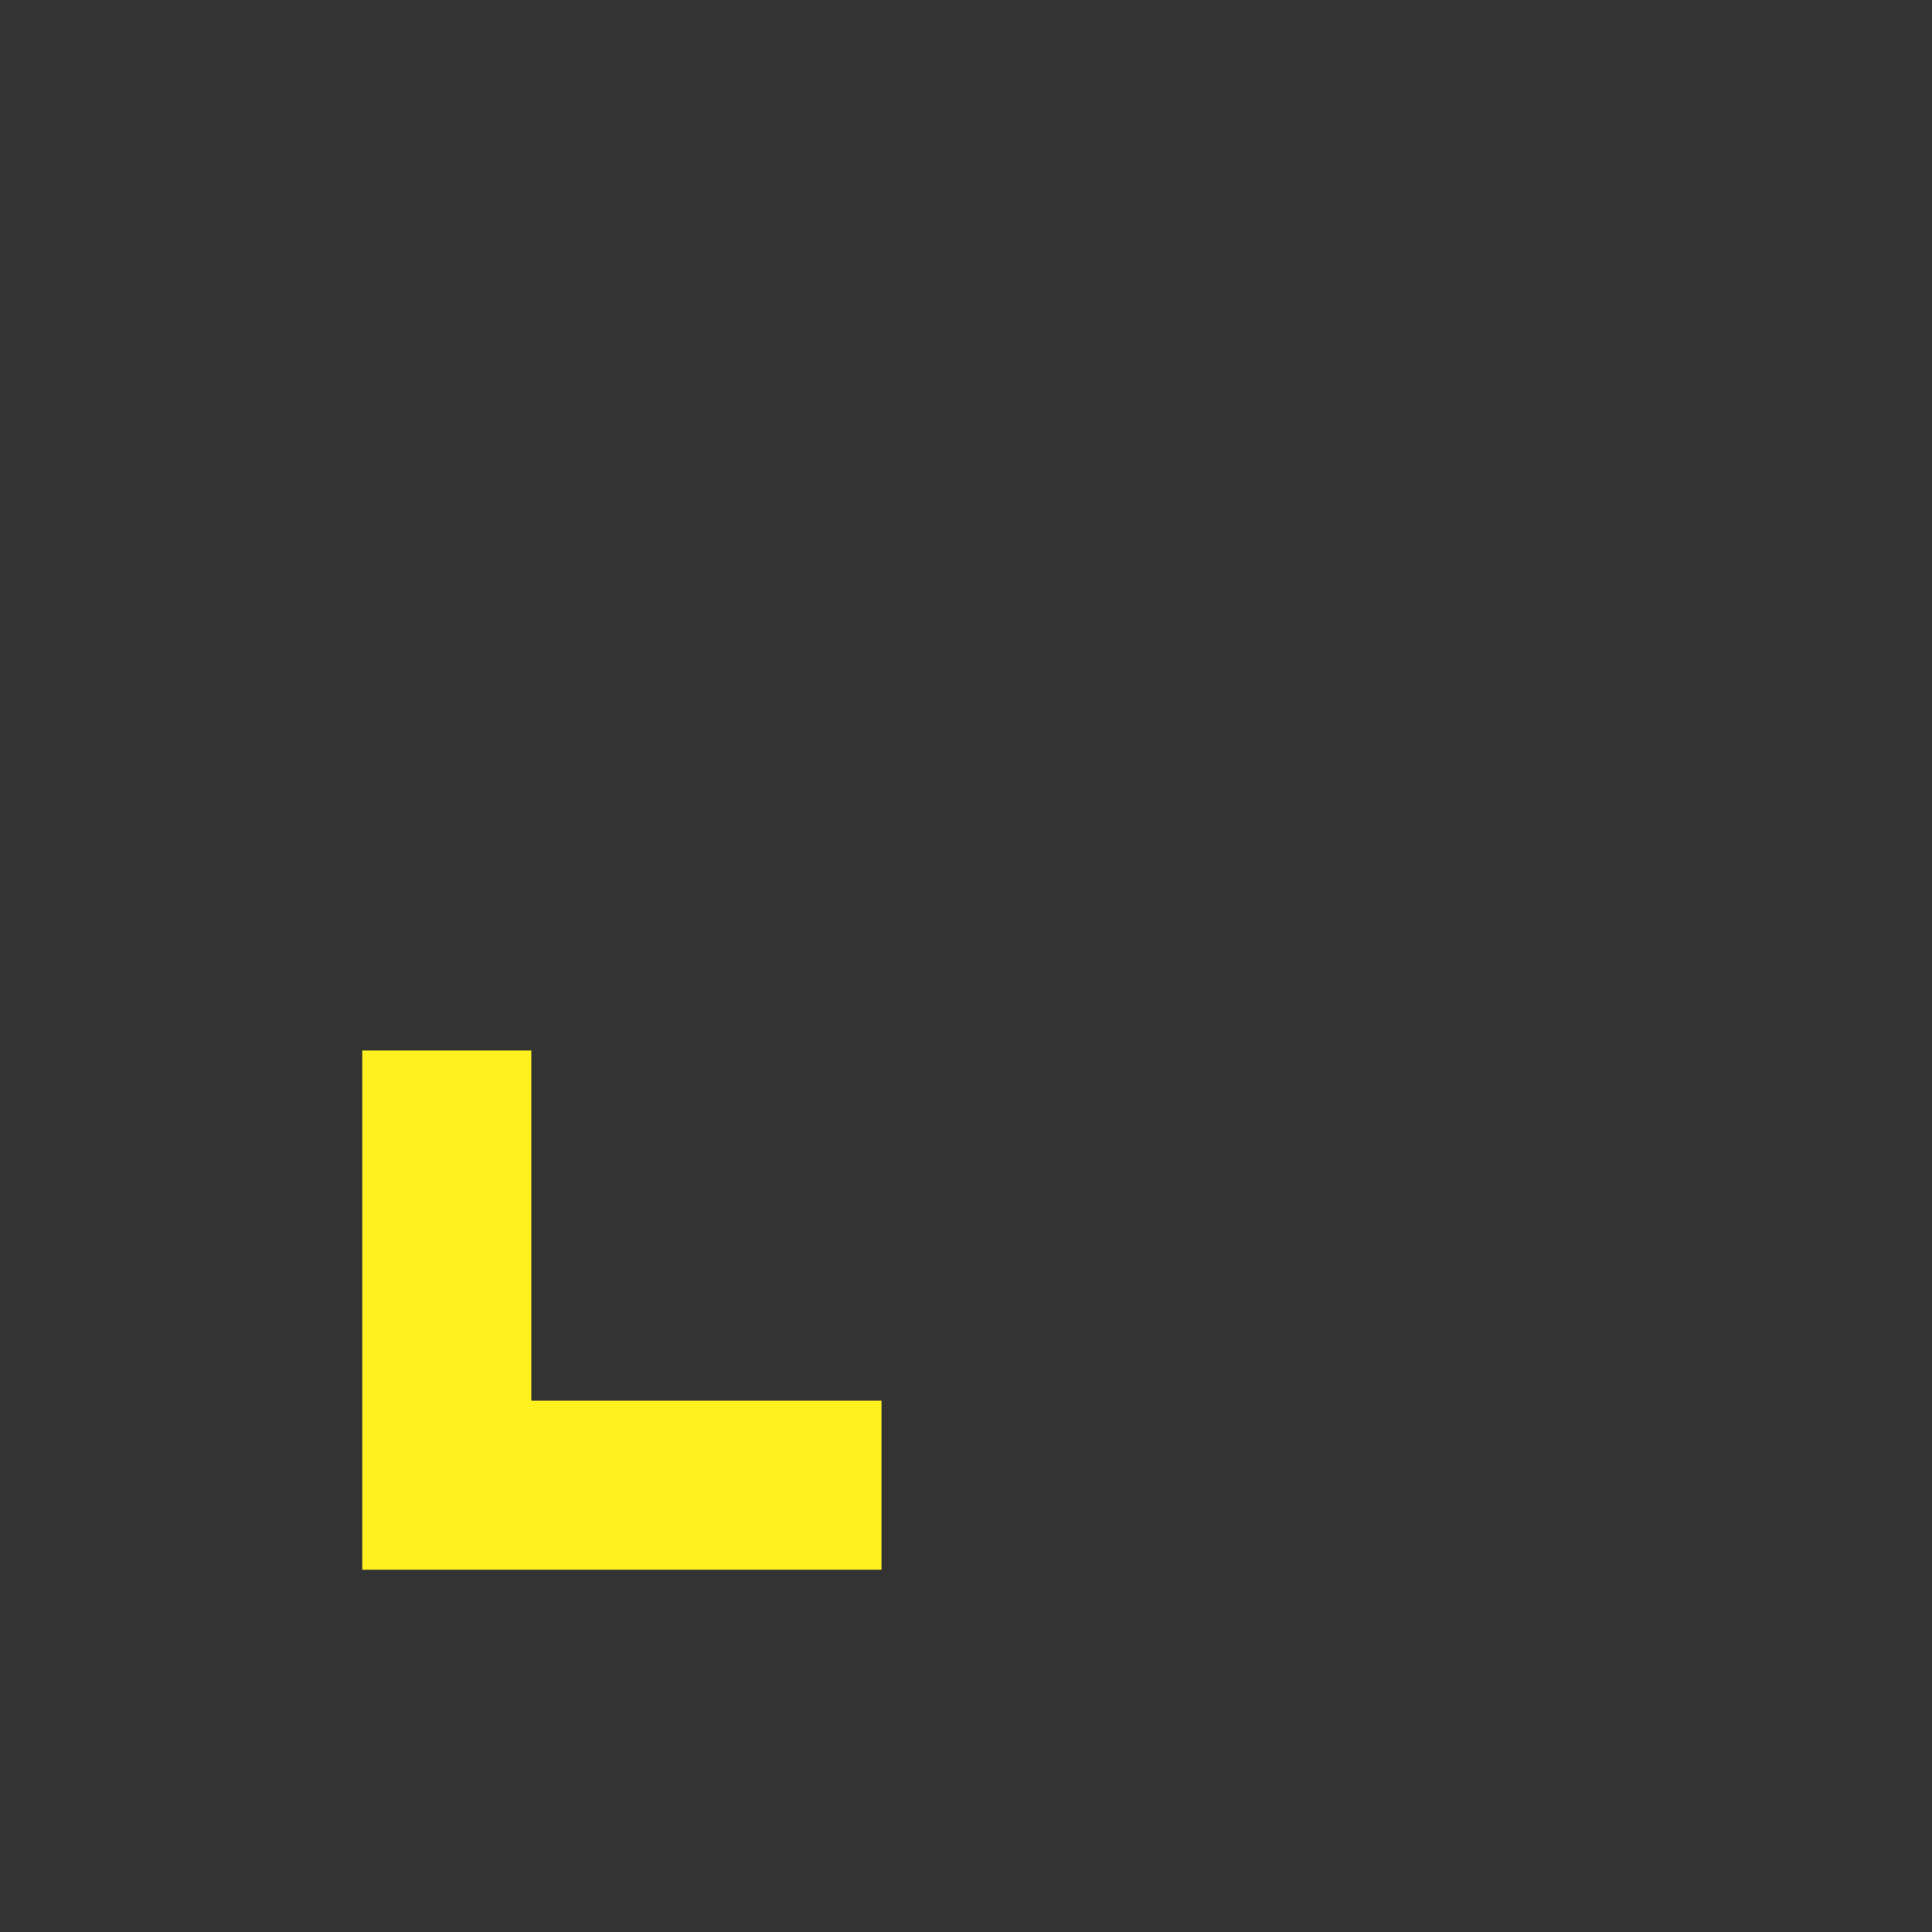 <svg xmlns="http://www.w3.org/2000/svg" viewBox="0 0 16 16" focusable="false" aria-hidden="true">
<rect x="0" y="0" width="16" height="16" fill="#333333" stroke="none"/>
<g transform="translate(-177, -5716)">
	<g transform="translate(-0, 4927)">
		<g transform="translate(24, 773)">
			<g transform="translate(150, 13)">
				<path style="fill:#fff01f" d="M6,11.7h1.4v2.9h2.9V16H6V11.7z"/>
			</g>
		</g>
	</g>
</g>
</svg>
